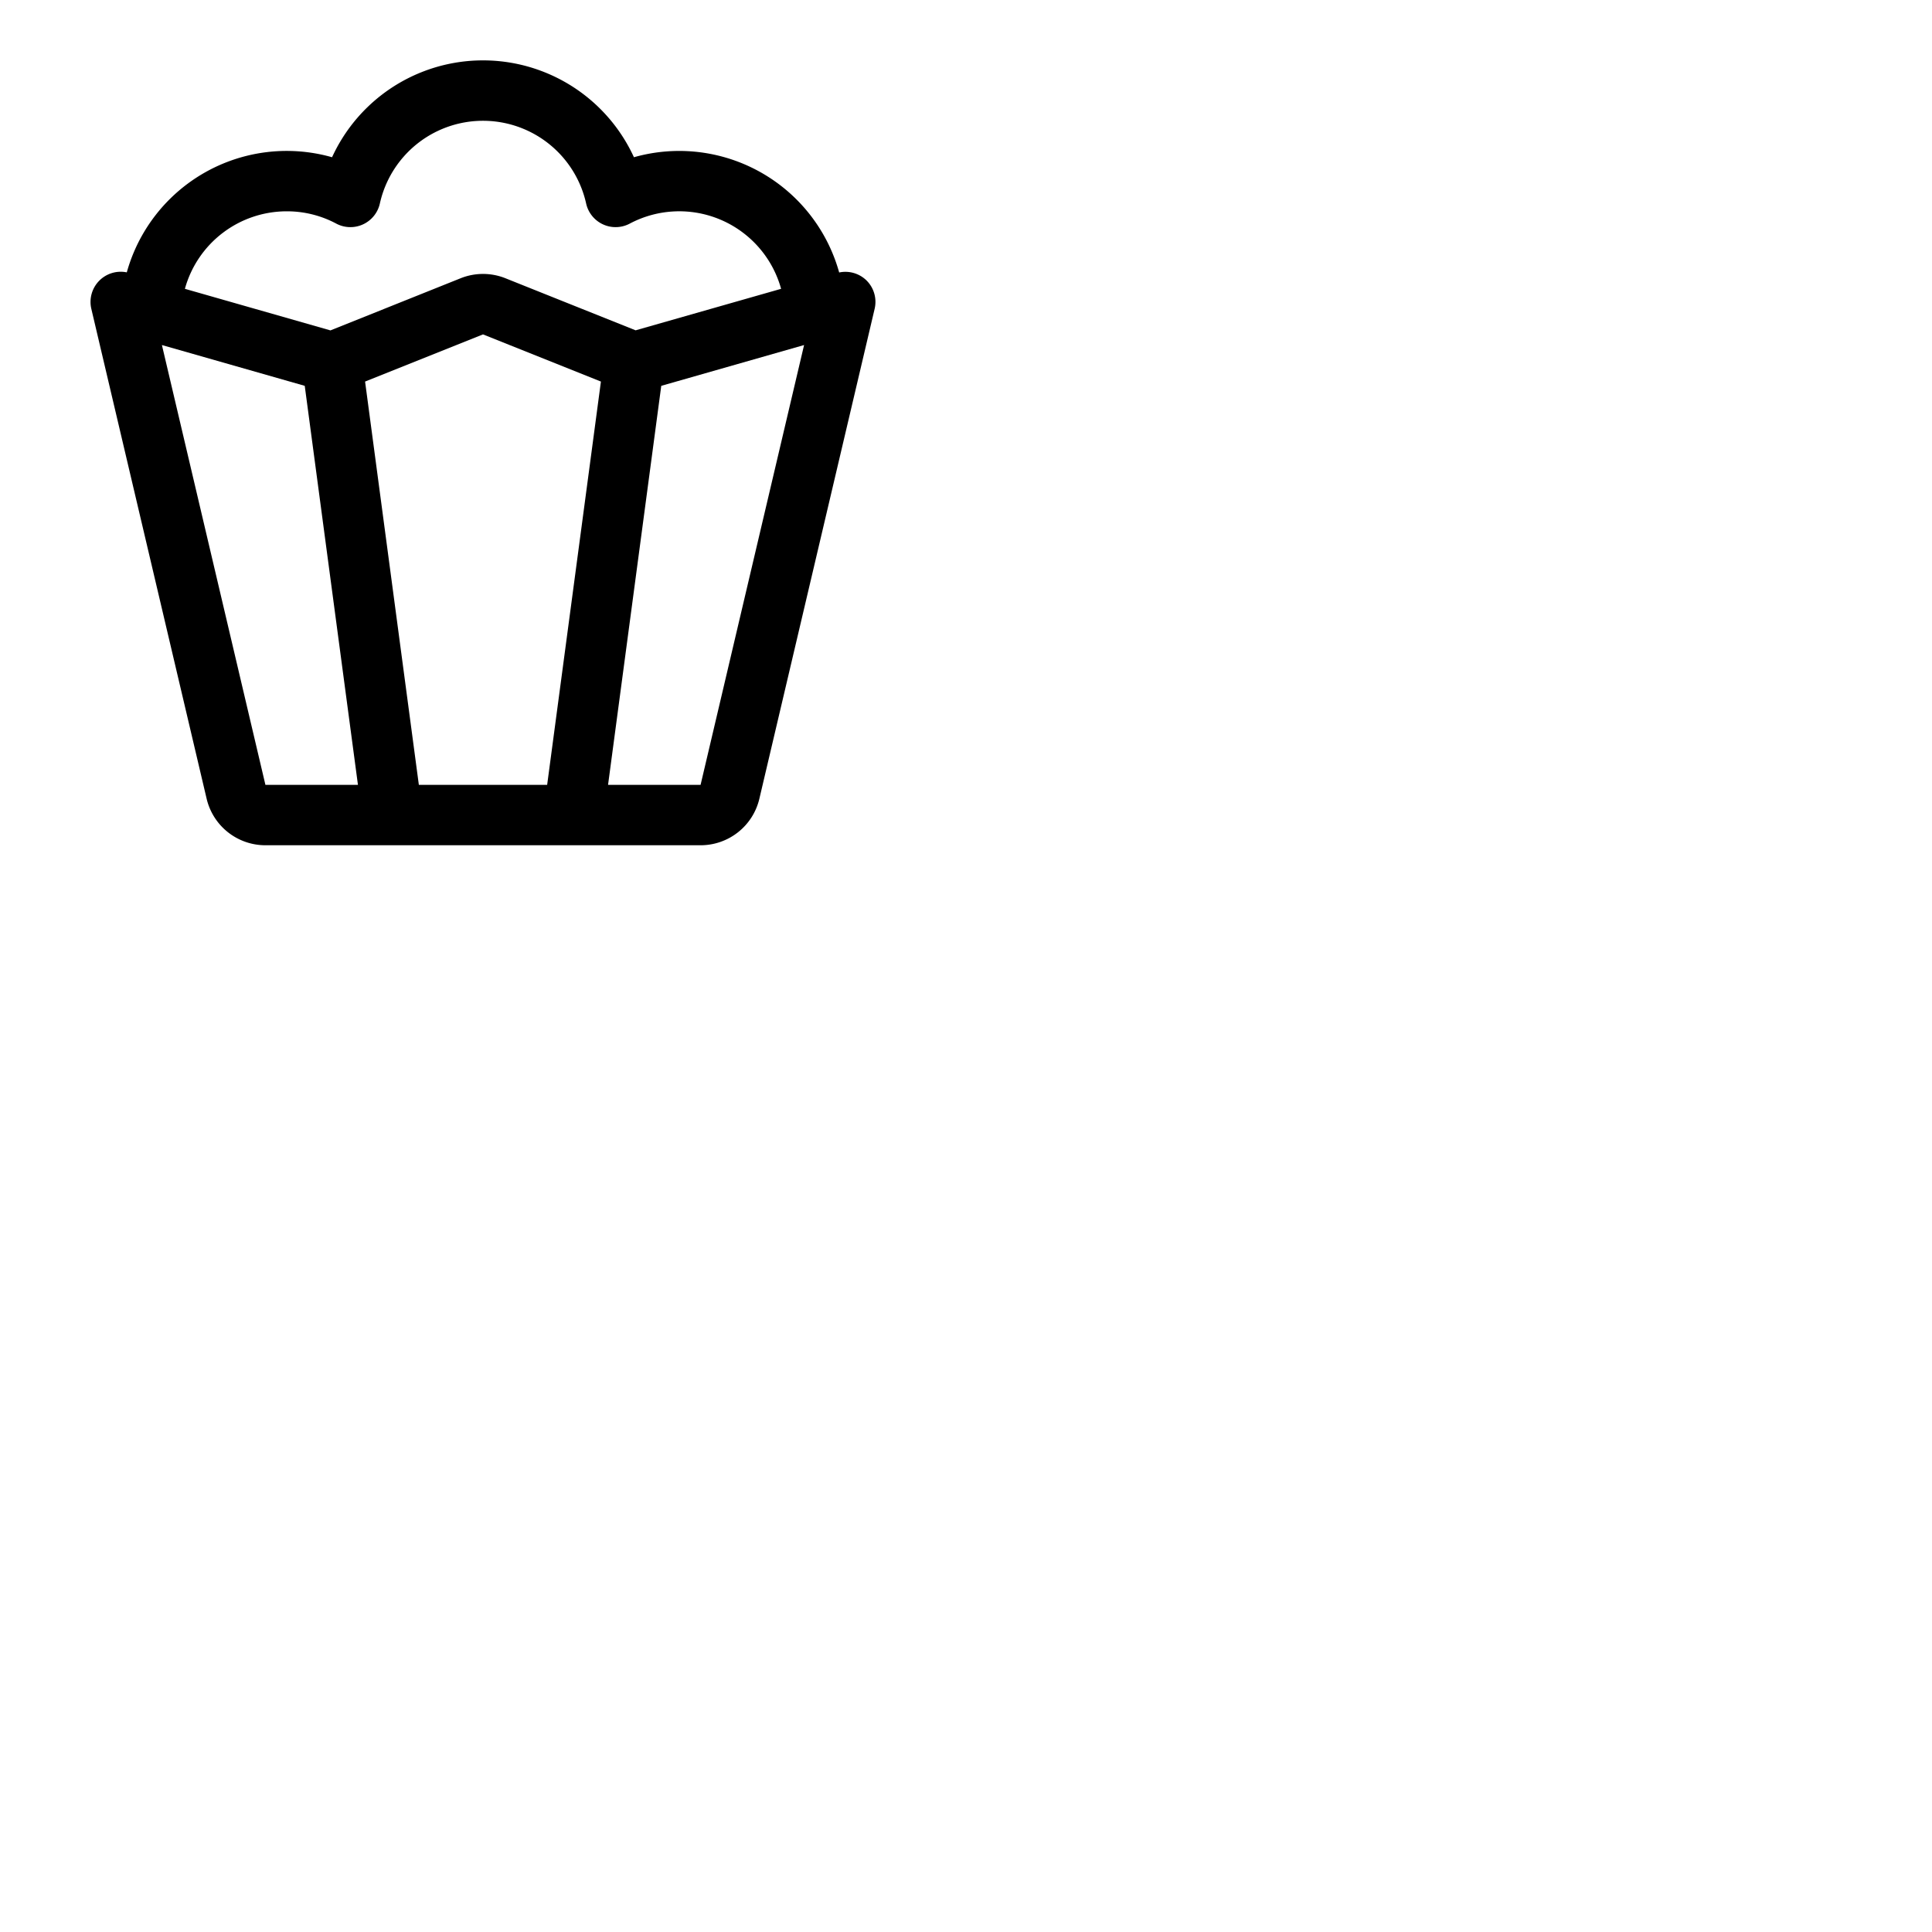 <svg xmlns="http://www.w3.org/2000/svg" version="1.1" viewBox="0 0 512 512" fill="currentColor"><path fill="currentColor" d="M229.52 74.21a8 8 0 0 0-7.13-2A44 44 0 0 0 168 41.67a44 44 0 0 0-80 0a44 44 0 0 0-54.4 30.51a8 8 0 0 0-9.4 9.65l30.56 129.84A16 16 0 0 0 70.34 224h115.32a16 16 0 0 0 15.58-12.33l30.55-129.84a8 8 0 0 0-2.27-7.62M76 56a27.68 27.68 0 0 1 13.11 3.26a8 8 0 0 0 11.56-5.34a28 28 0 0 1 54.66 0a8 8 0 0 0 11.56 5.34A28 28 0 0 1 207 76.54l-38.56 11l-34.49-13.8a16 16 0 0 0-11.88 0l-34.5 13.82L49 76.54A28 28 0 0 1 76 56m-5.66 152L42.91 91.44l37.85 10.81L94.86 208Zm74.66 0h-34L96.75 101.12L128 88.62l31.25 12.5Zm40.66 0h-24.52l14.1-105.75l37.85-10.81Z"/></svg>